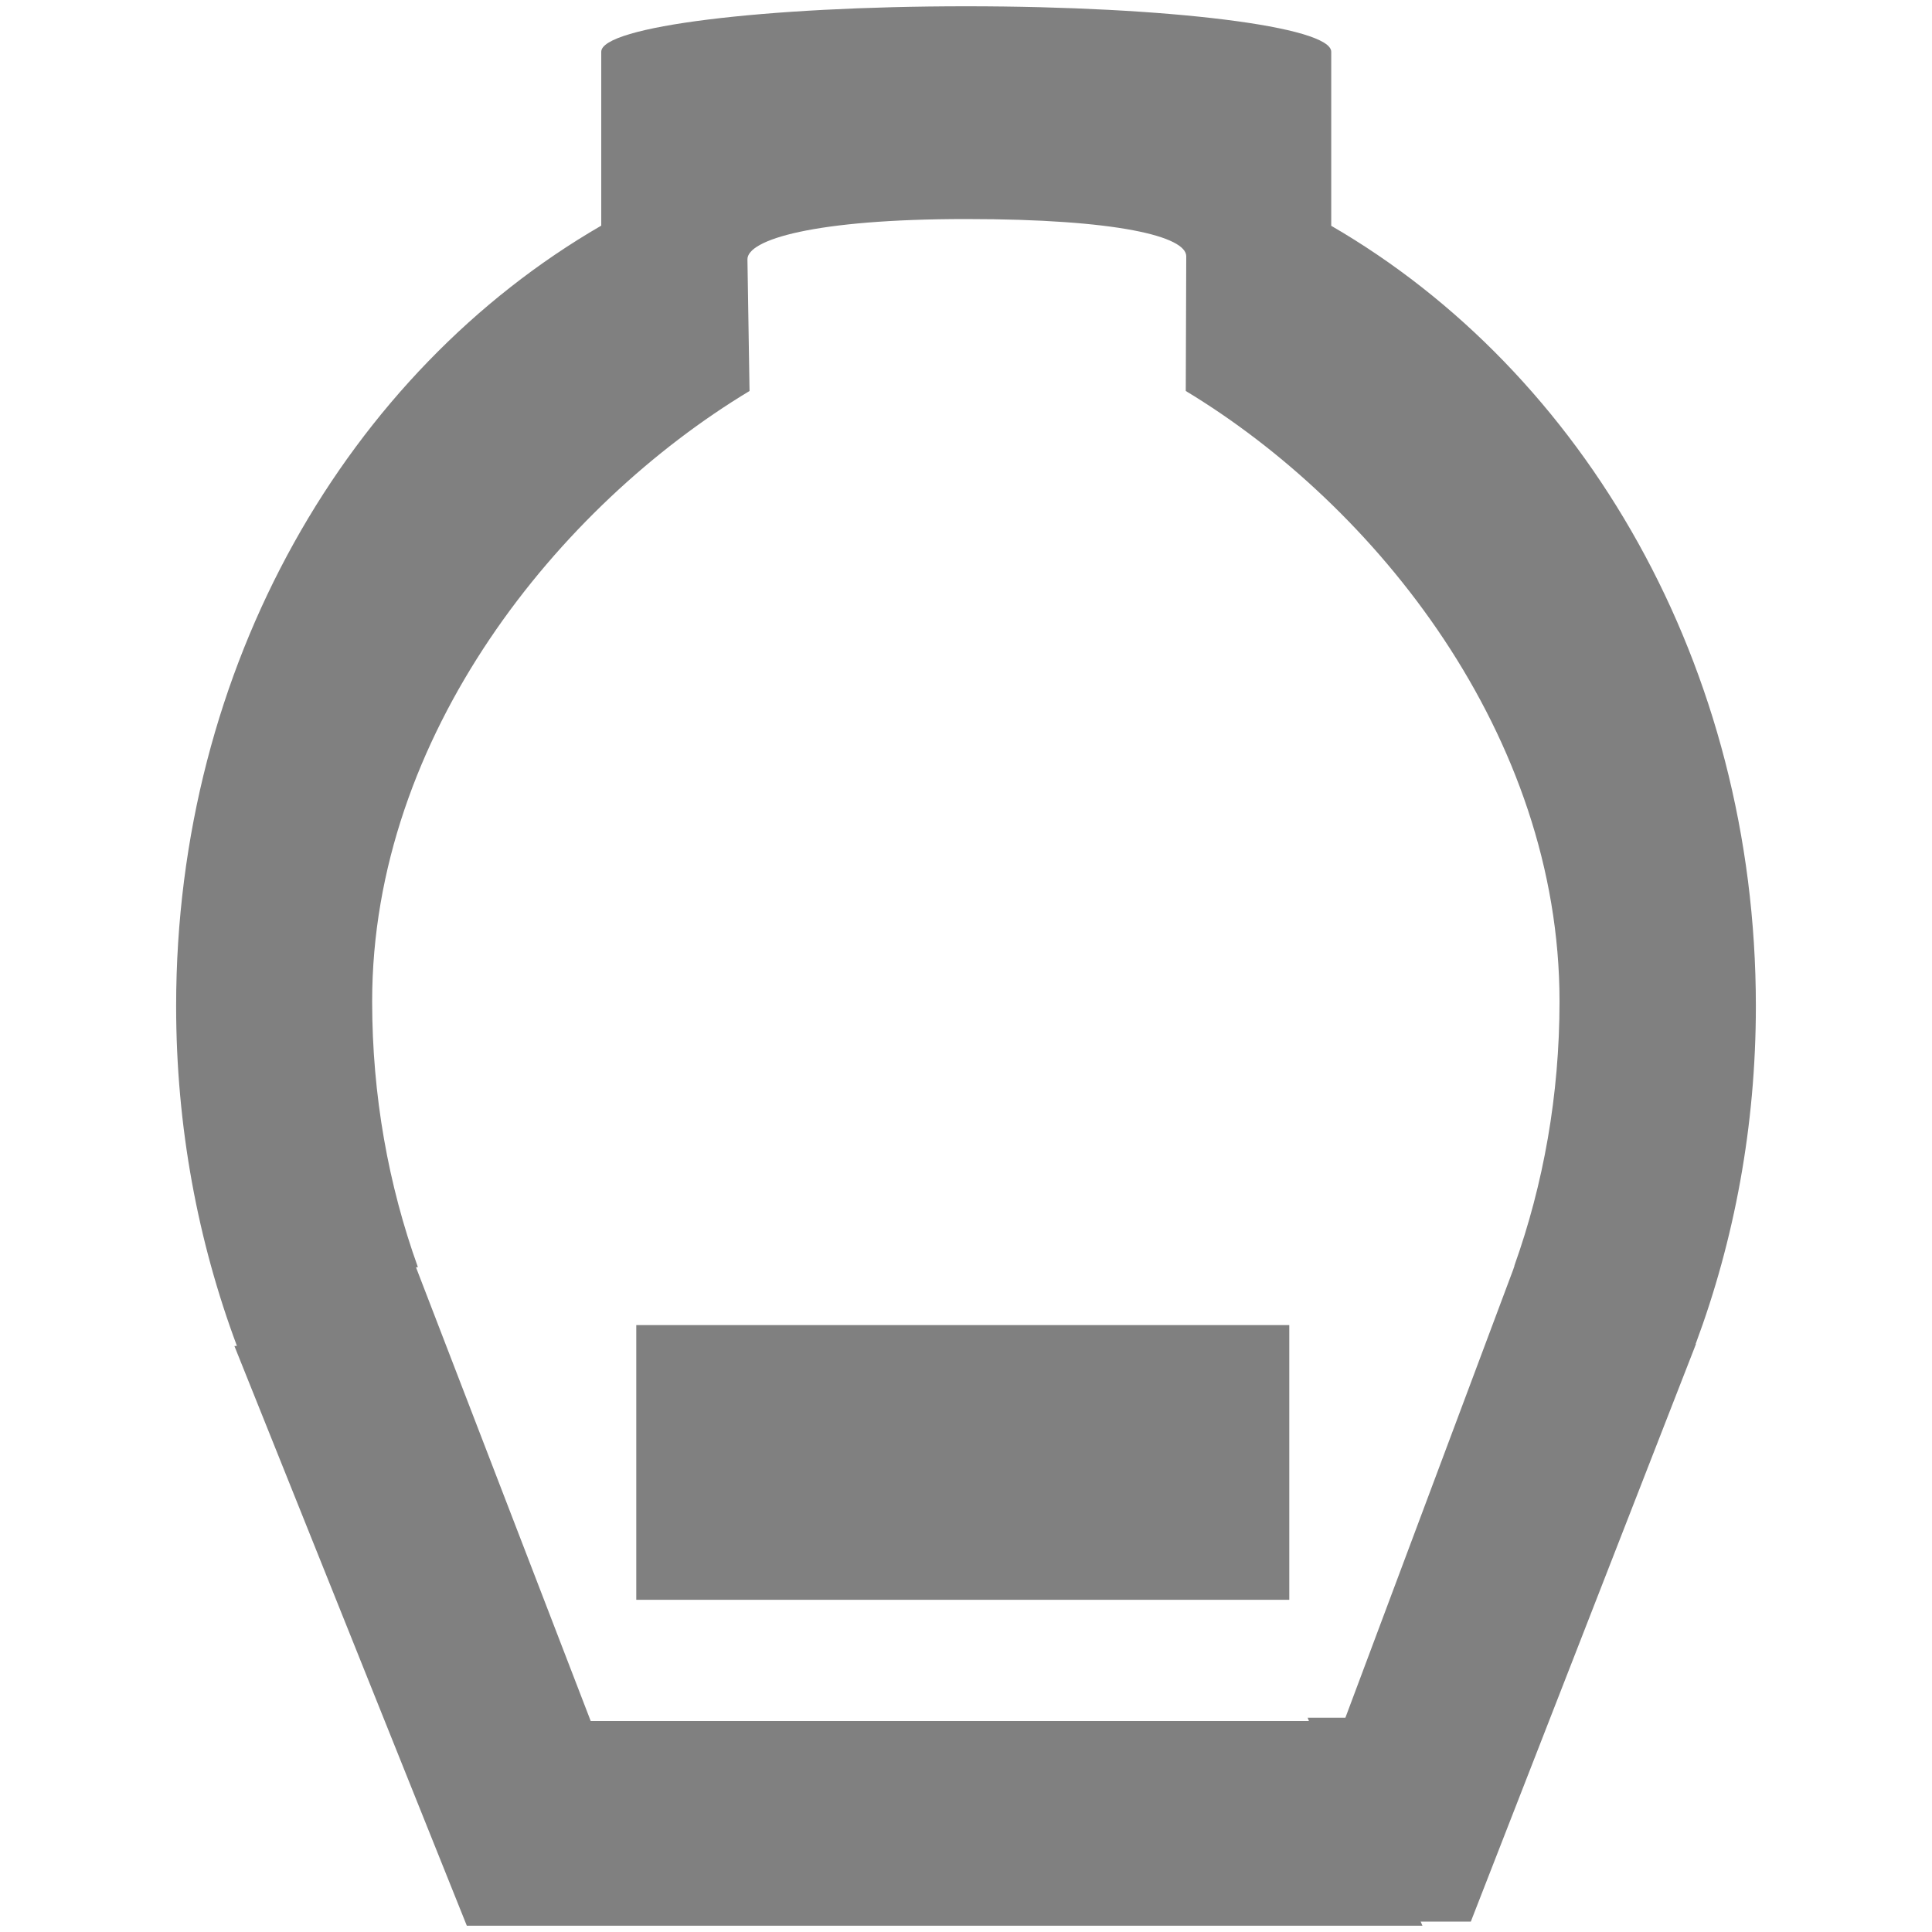 <?xml version="1.0" encoding="UTF-8" standalone="no"?>
<svg
   xmlns:dc="http://purl.org/dc/elements/1.1/"
   xmlns:cc="http://creativecommons.org/ns#"
   xmlns:rdf="http://www.w3.org/1999/02/22-rdf-syntax-ns#"
   xmlns:svg="http://www.w3.org/2000/svg"
   xmlns="http://www.w3.org/2000/svg"
   xmlns:sodipodi="http://sodipodi.sourceforge.net/DTD/sodipodi-0.dtd"
   xmlns:inkscape="http://www.inkscape.org/namespaces/inkscape"
   width="24"
   height="24"
   version="1.1"
   id="svg10"
   sodipodi:docname="battery-low-symbolic.svg"
   inkscape:version="0.92.3 (2405546, 2018-03-11)">
  <defs
     id="defs14" />
  <sodipodi:namedview
     pagecolor="#ffffff"
     bordercolor="#666666"
     borderopacity="1"
     objecttolerance="10"
     gridtolerance="10"
     guidetolerance="10"
     inkscape:pageopacity="0"
     inkscape:pageshadow="2"
     inkscape:window-width="1366"
     inkscape:window-height="719"
     id="namedview12"
     showgrid="false"
     showguides="true"
     inkscape:guide-bbox="true"
     inkscape:snap-global="true"
     inkscape:zoom="11.083333"
     inkscape:cx="12"
     inkscape:cy="12"
     inkscape:window-x="0"
     inkscape:window-y="25"
     inkscape:window-maximized="1"
     inkscape:current-layer="svg10" />
  <path
     style="opacity:1;fill:#808080;fill-opacity:1;stroke:none;stroke-width:1.298;stroke-miterlimit:4;stroke-dasharray:none;stroke-opacity:1"
     d="M 12.002 0.078 C 9.49 0.078 7.469 0.33 7.469 0.643 L 7.469 2.803 C 4.328 4.621 2.188 8.268 2.188 12.498 C 2.188 13.996 2.458 15.421 2.943 16.719 L 2.912 16.721 L 5.799 23.922 L 17.67 23.922 L 17.648 23.871 L 18.271 23.871 L 21.043 16.76 L 21.068 16.695 L 21.064 16.695 C 21.545 15.404 21.812 13.987 21.812 12.498 C 21.812 8.27 19.676 4.624 16.537 2.805 L 16.537 0.643 C 16.537 0.33 14.514 0.078 12.002 0.078 z M 12 2.721 C 13.888 2.721 14.737 2.939 14.736 3.184 L 14.73 4.857 C 17.09 6.281 19.373 9.131 19.373 12.439 C 19.373 13.605 19.173 14.712 18.812 15.723 L 18.814 15.723 L 18.797 15.773 L 16.713 21.338 L 16.244 21.338 L 16.26 21.379 L 7.338 21.379 L 5.168 15.744 L 5.191 15.74 C 4.826 14.725 4.623 13.612 4.623 12.439 C 4.623 9.13 6.95 6.28 9.311 4.857 L 9.285 3.223 C 9.281 2.978 10.112 2.721 12 2.721 z M 7.904 16.461 L 7.904 19.873 L 16.016 19.873 L 16.016 16.461 L 7.904 16.461 z "
     id="path819" />
</svg>
